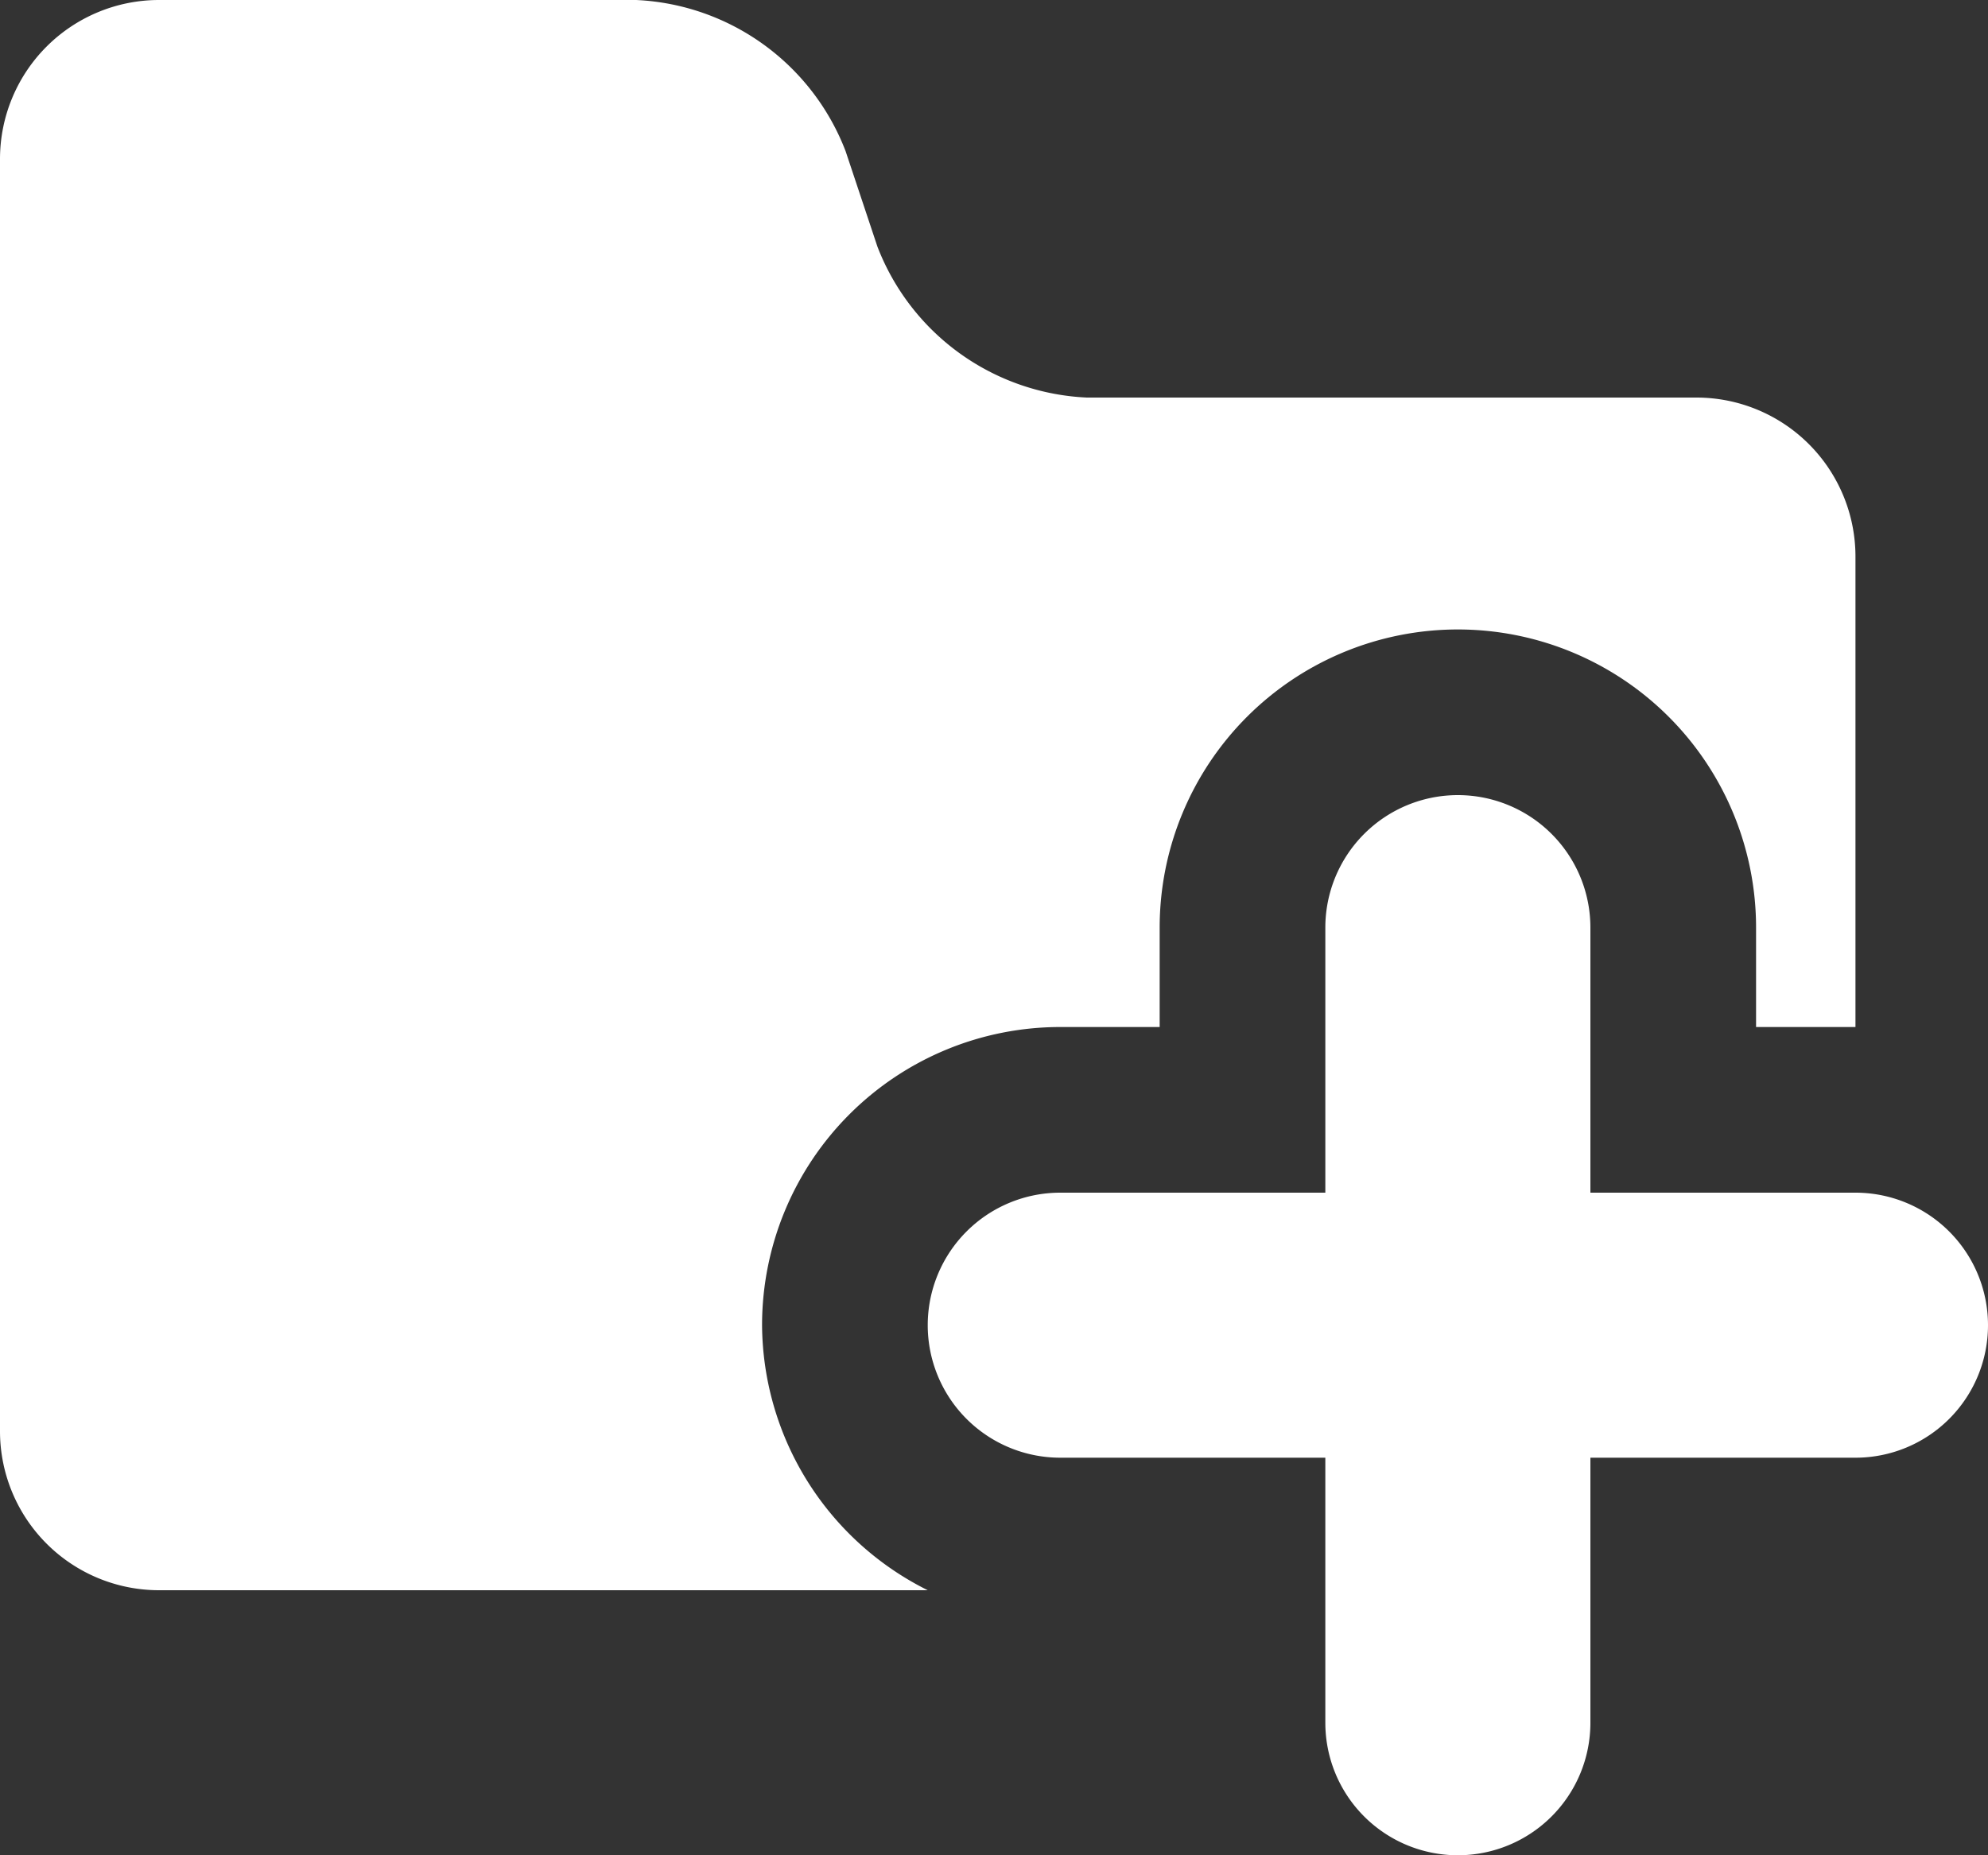 <svg id="Layer_1" data-name="Layer 1" xmlns="http://www.w3.org/2000/svg" viewBox="0 0 15 14"><rect x="0" y="0" width="15" height="14" fill="#333333" stroke="none"/><defs><style>.cls-1{fill:#fff;}</style></defs><title>addToFolder_white</title><path class="cls-1" d="M6.75,12A2.25,2.25,0,0,1,9,9.75h.75V9a2.25,2.25,0,0,1,4.5,0v.75H15V6.2A1.2,1.2,0,0,0,13.8,5H9.2A1.78,1.78,0,0,1,7.62,3.86l-.24-.72A1.78,1.78,0,0,0,5.8,2H2.2A1.2,1.2,0,0,0,1,3.2v9.6A1.2,1.2,0,0,0,2.2,14H8A2.25,2.25,0,0,1,6.75,12Z" transform="translate(-1 -2)"/><path class="cls-1" d="M15,11H13V9a1,1,0,0,0-2,0v2H9a1,1,0,1,0,0,2h2v2a1,1,0,0,0,2,0V13h2a1,1,0,1,0,0-2Zm-1,1h0Z" transform="translate(-1 -2)"/></svg>